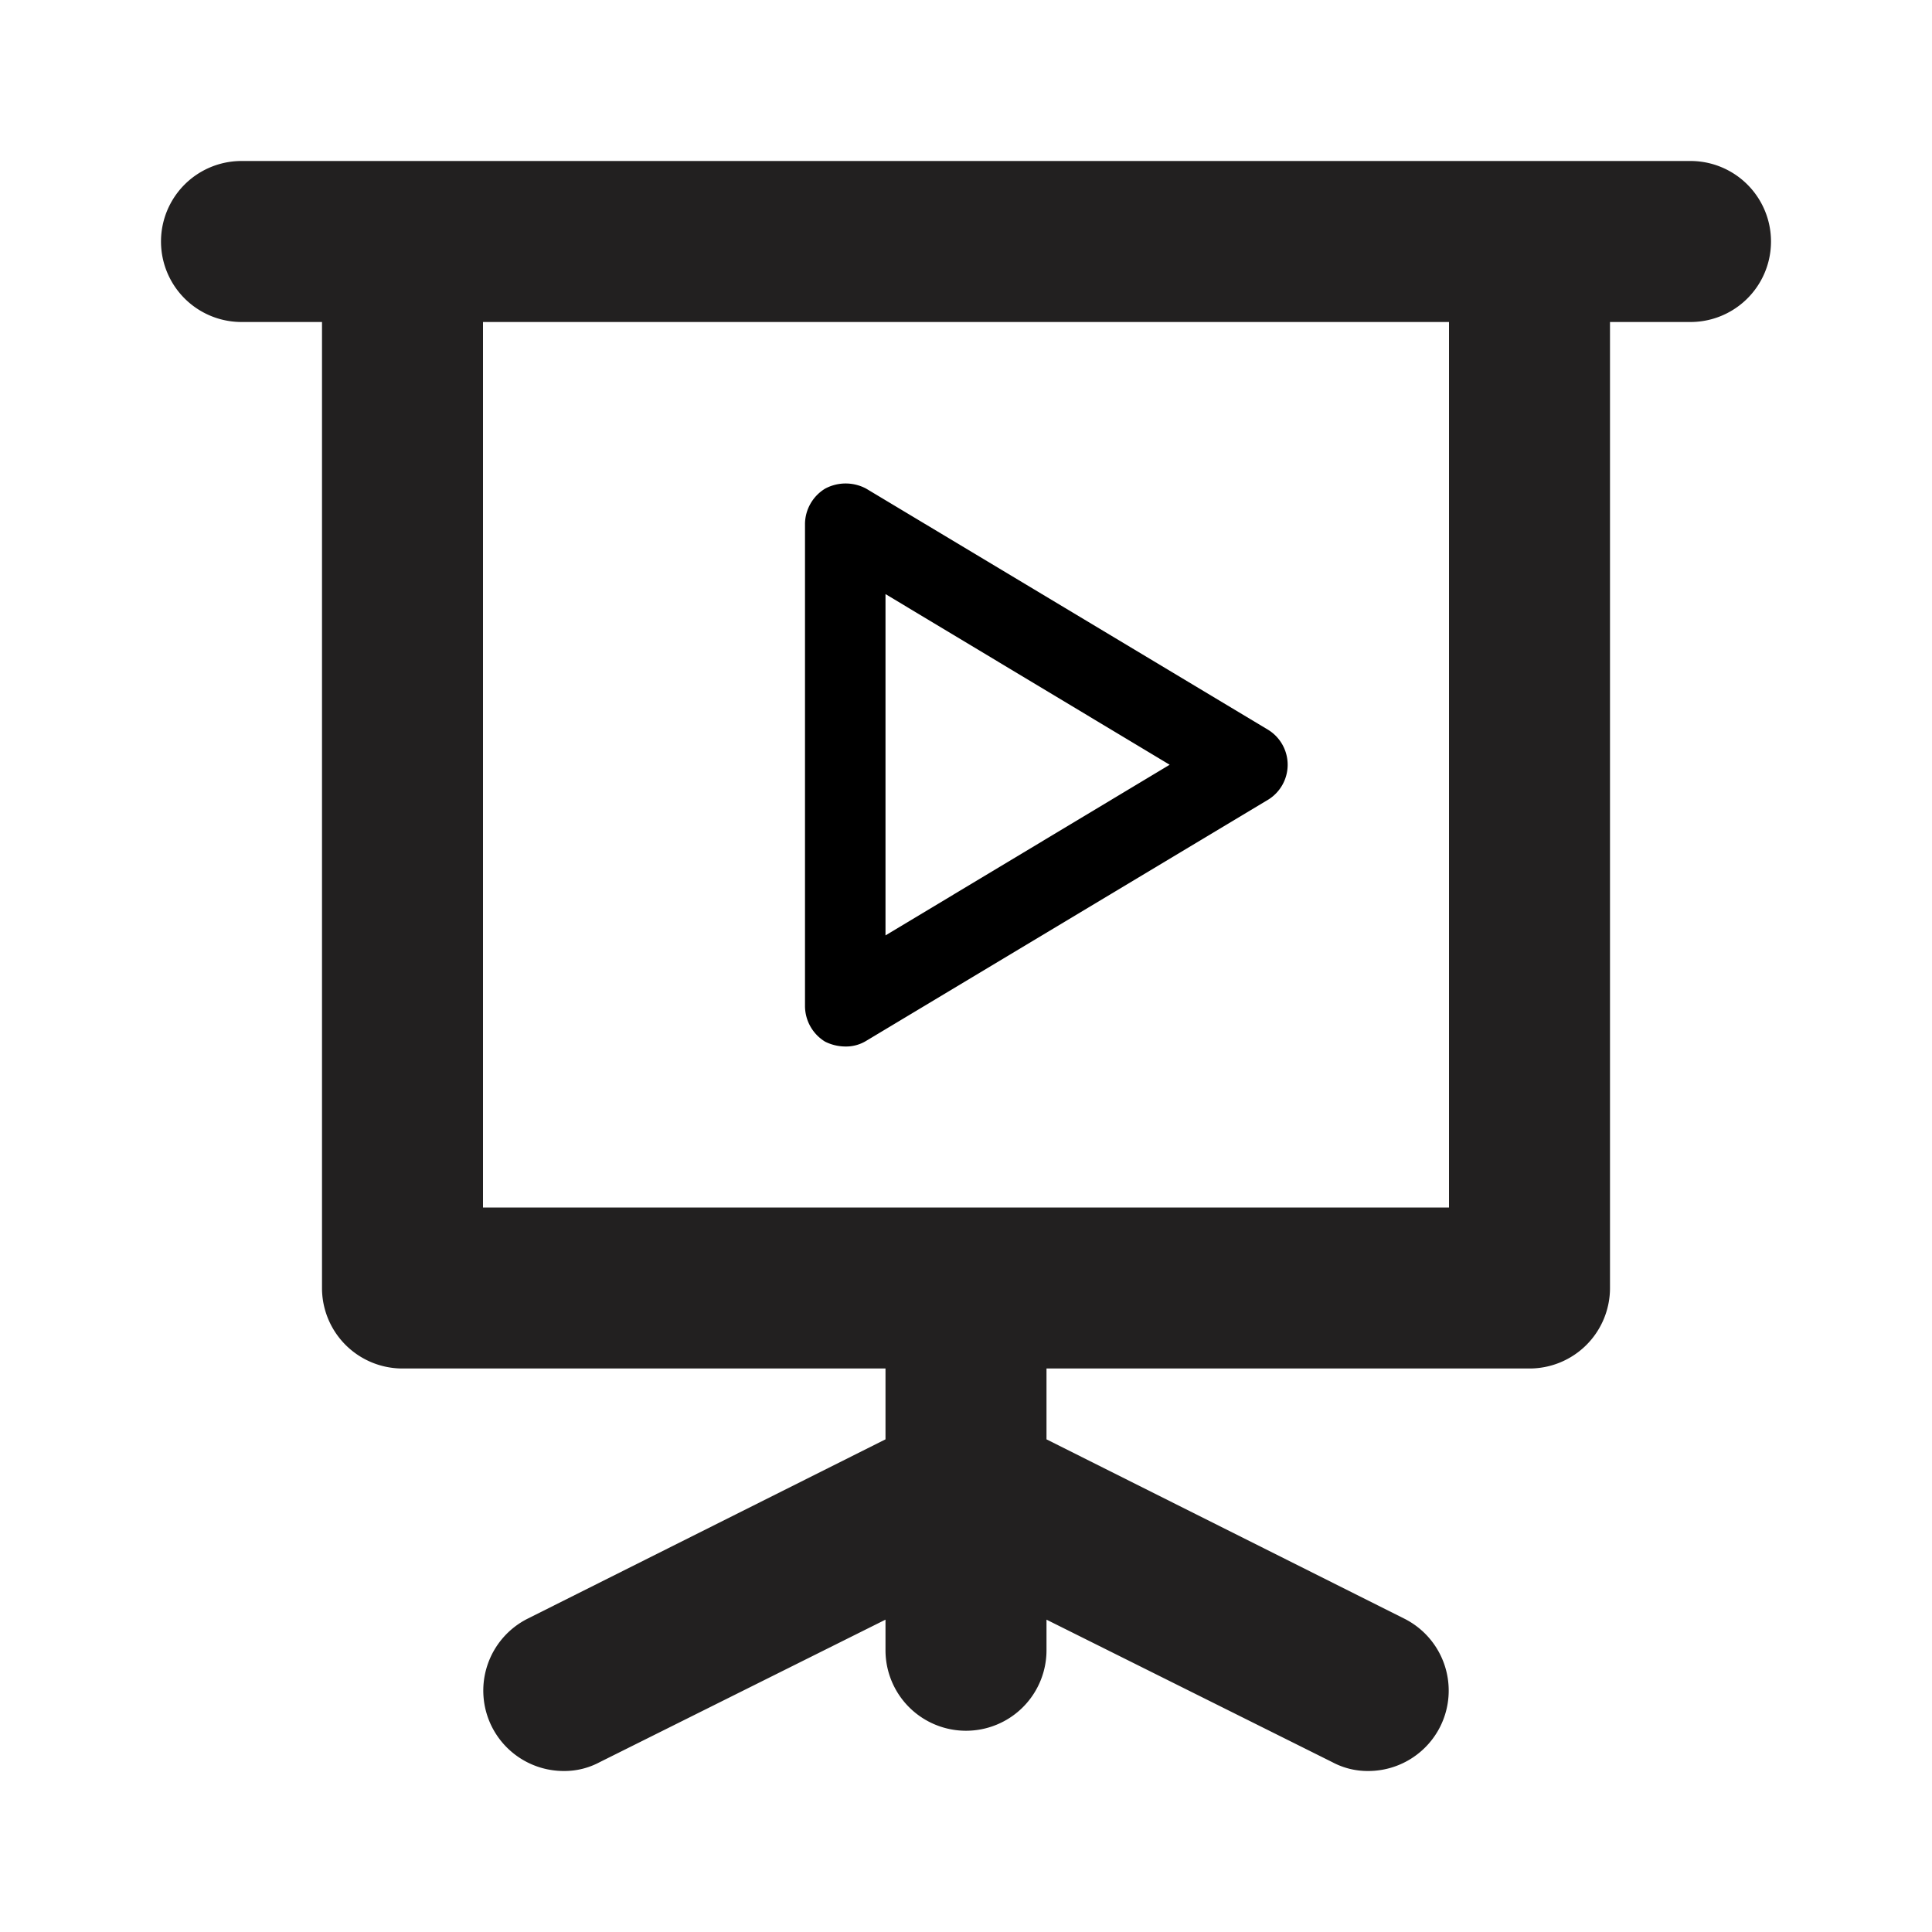 <svg xmlns="http://www.w3.org/2000/svg" viewBox="0 0 24 24"><path fill="#222020" d="M21 2H3a1 1 0 000 2h1v12a1 1 0 001 1h6v.88l-4.45 2.23a1 1 0 00-.44 1.34A1 1 0 007 22a.93.93 0 00.45-.11L11 20.12v.38a1 1 0 002 0v-.38l3.55 1.77A.93.93 0 0017 22a1 1 0 00.89-.55 1 1 0 00-.44-1.34L13 17.88V17h6a1 1 0 001-1V4h1a1 1 0 000-2zm-3 13H6V4h12z"/><path d="M10.25 12.94a.57.57 0 00.25.06.48.48 0 00.26-.07l5-3a.51.51 0 000-.86l-5-3a.54.54 0 00-.51 0 .52.52 0 00-.25.43v6a.52.52 0 00.25.44zM11 7.38l3.53 2.12L11 11.62z"/></svg>